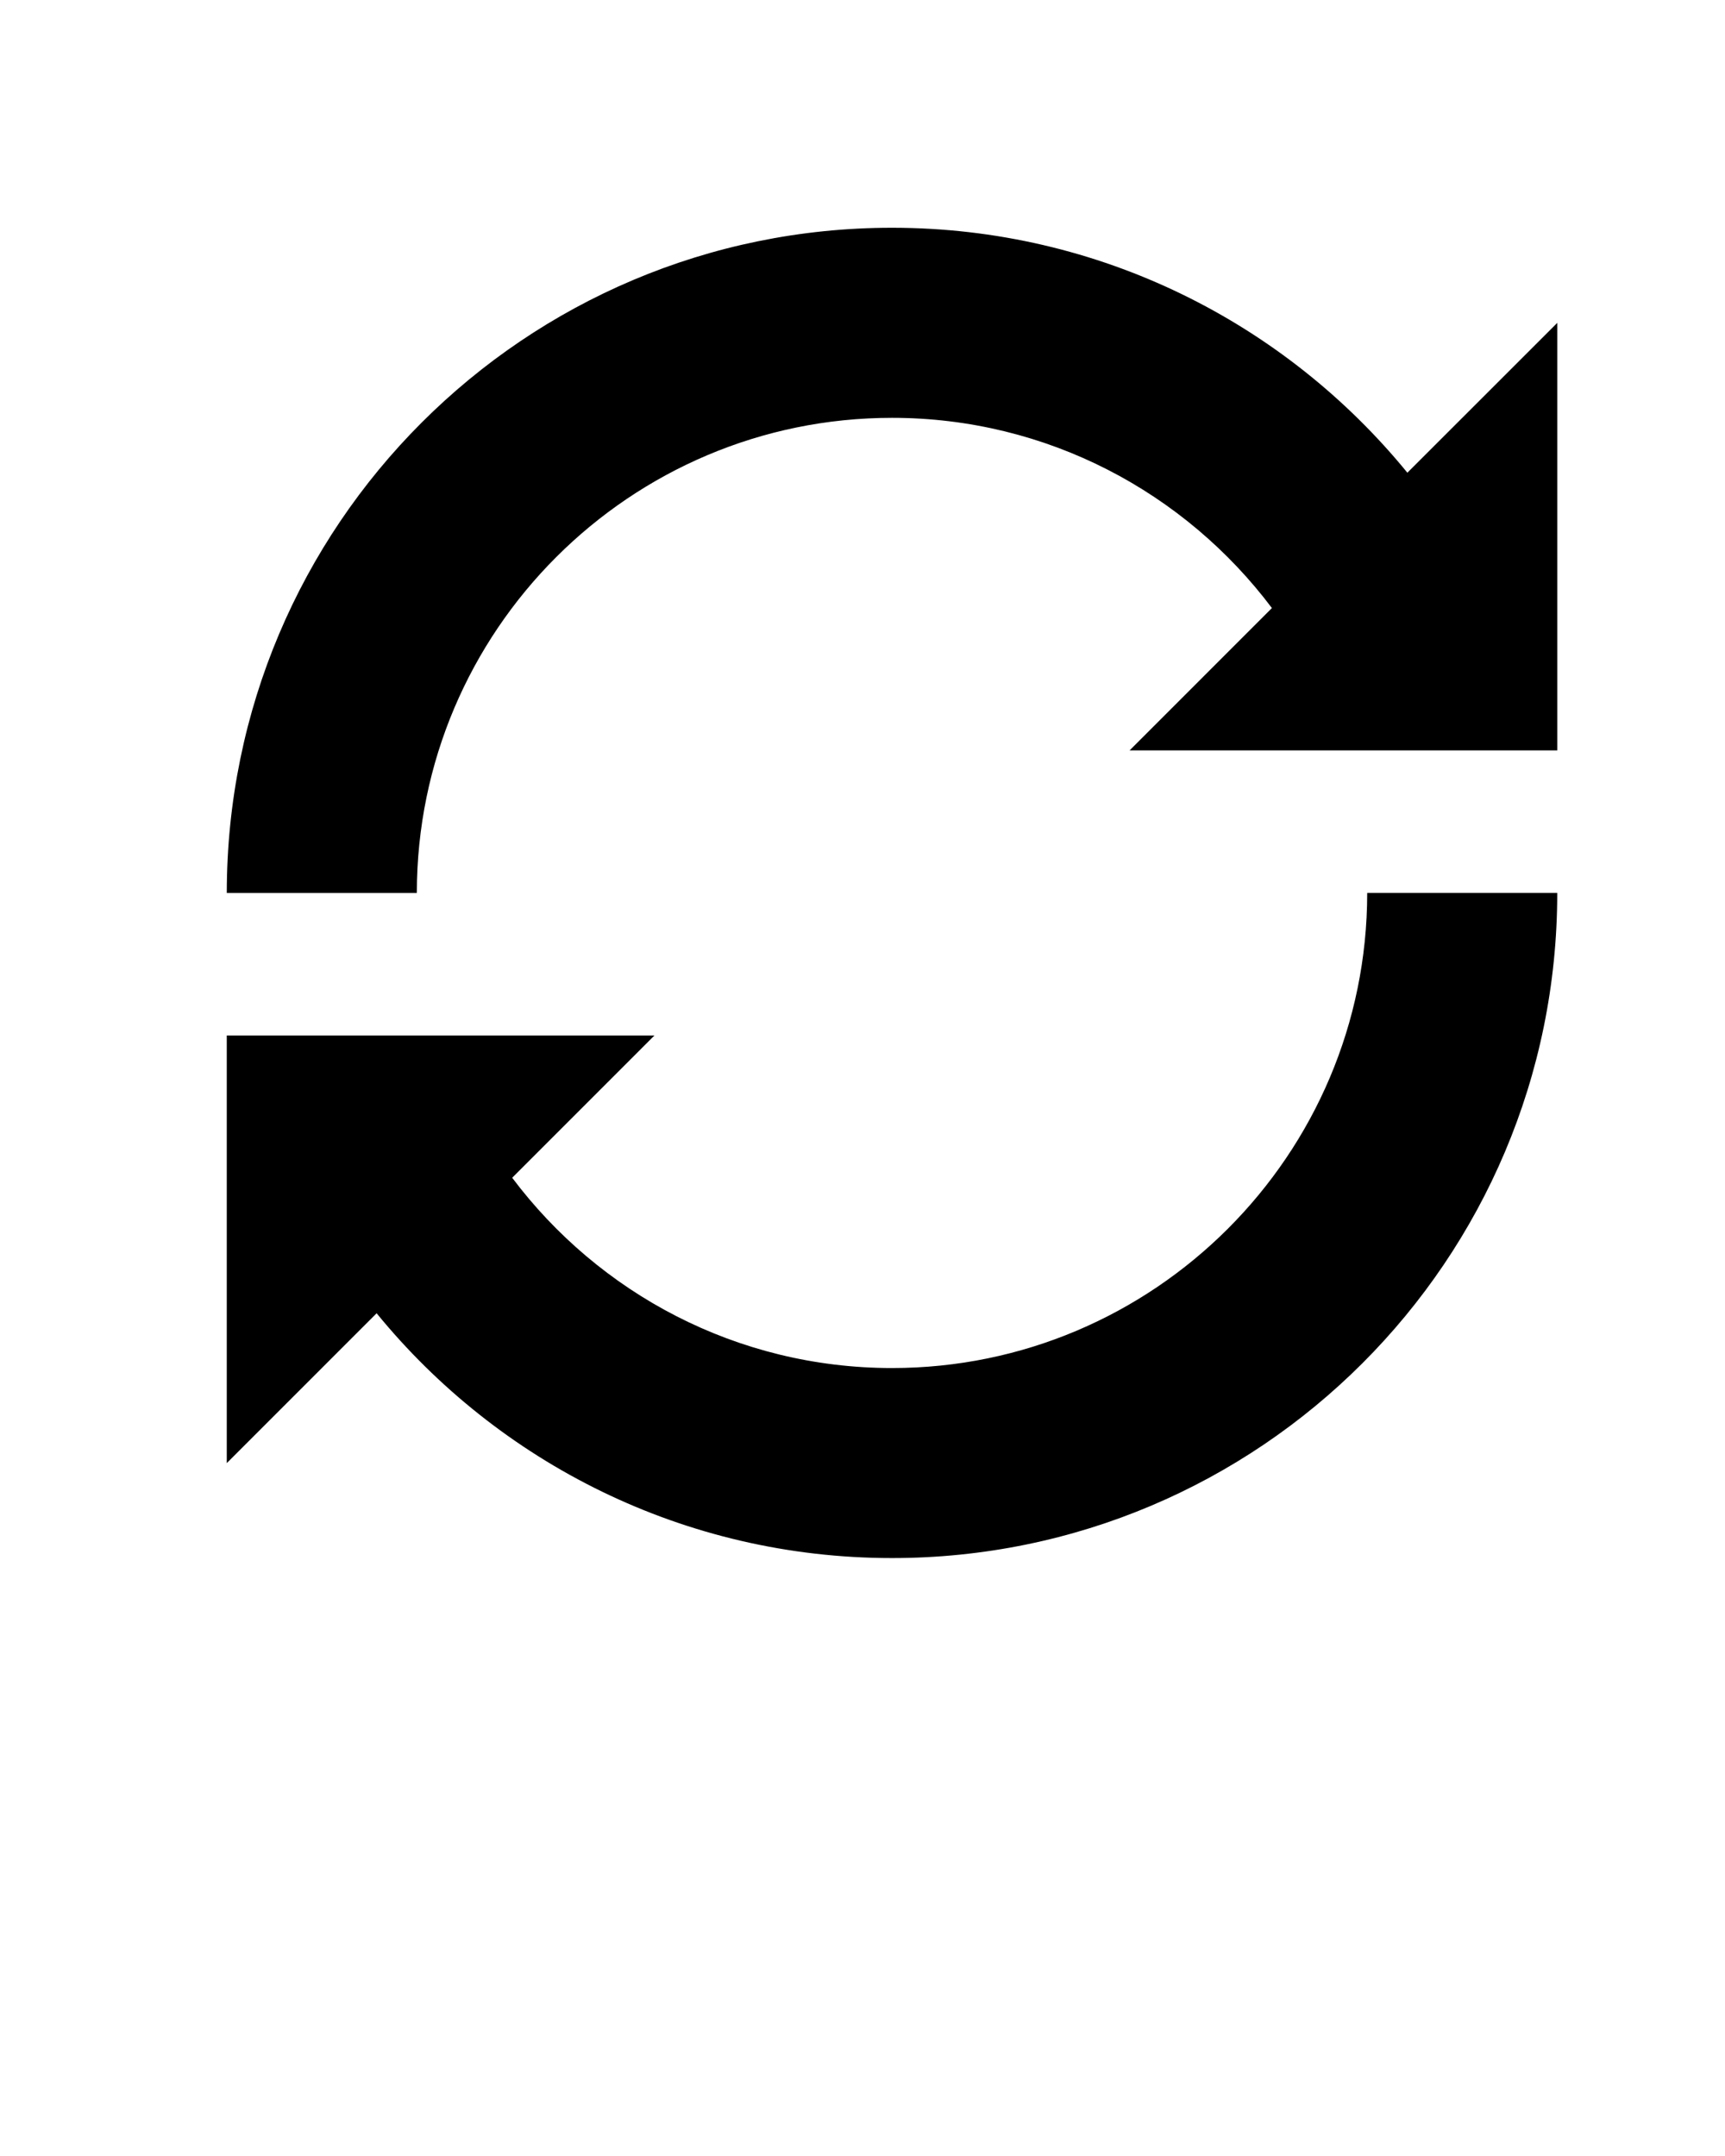 <svg xmlns="http://www.w3.org/2000/svg" xmlns:xlink="http://www.w3.org/1999/xlink" version="1.1" x="0px" y="0px" viewBox="0 0 100 125" enable-background="new 0 0 100 100" xml:space="preserve"><path d="M79.258,51.772L79.258,51.772c0,15.19-12.361,27.544-27.545,27.544c-9.004,0-16.993-4.341-22.021-11.032l8.247-8.25H13.146  v24.794l8.687-8.688c7.07,8.658,17.824,14.193,29.88,14.193c21.296,0,38.562-17.263,38.562-38.562H79.258z"/><path d="M81.587,27.407c-7.069-8.661-17.825-14.202-29.877-14.202c-21.296,0-38.563,17.269-38.563,38.567h11.018  c0-15.19,12.355-27.547,27.546-27.547c8.995,0,16.993,4.338,22.023,11.029l-8.25,8.253h24.792V18.72L81.587,27.407z"/></svg>